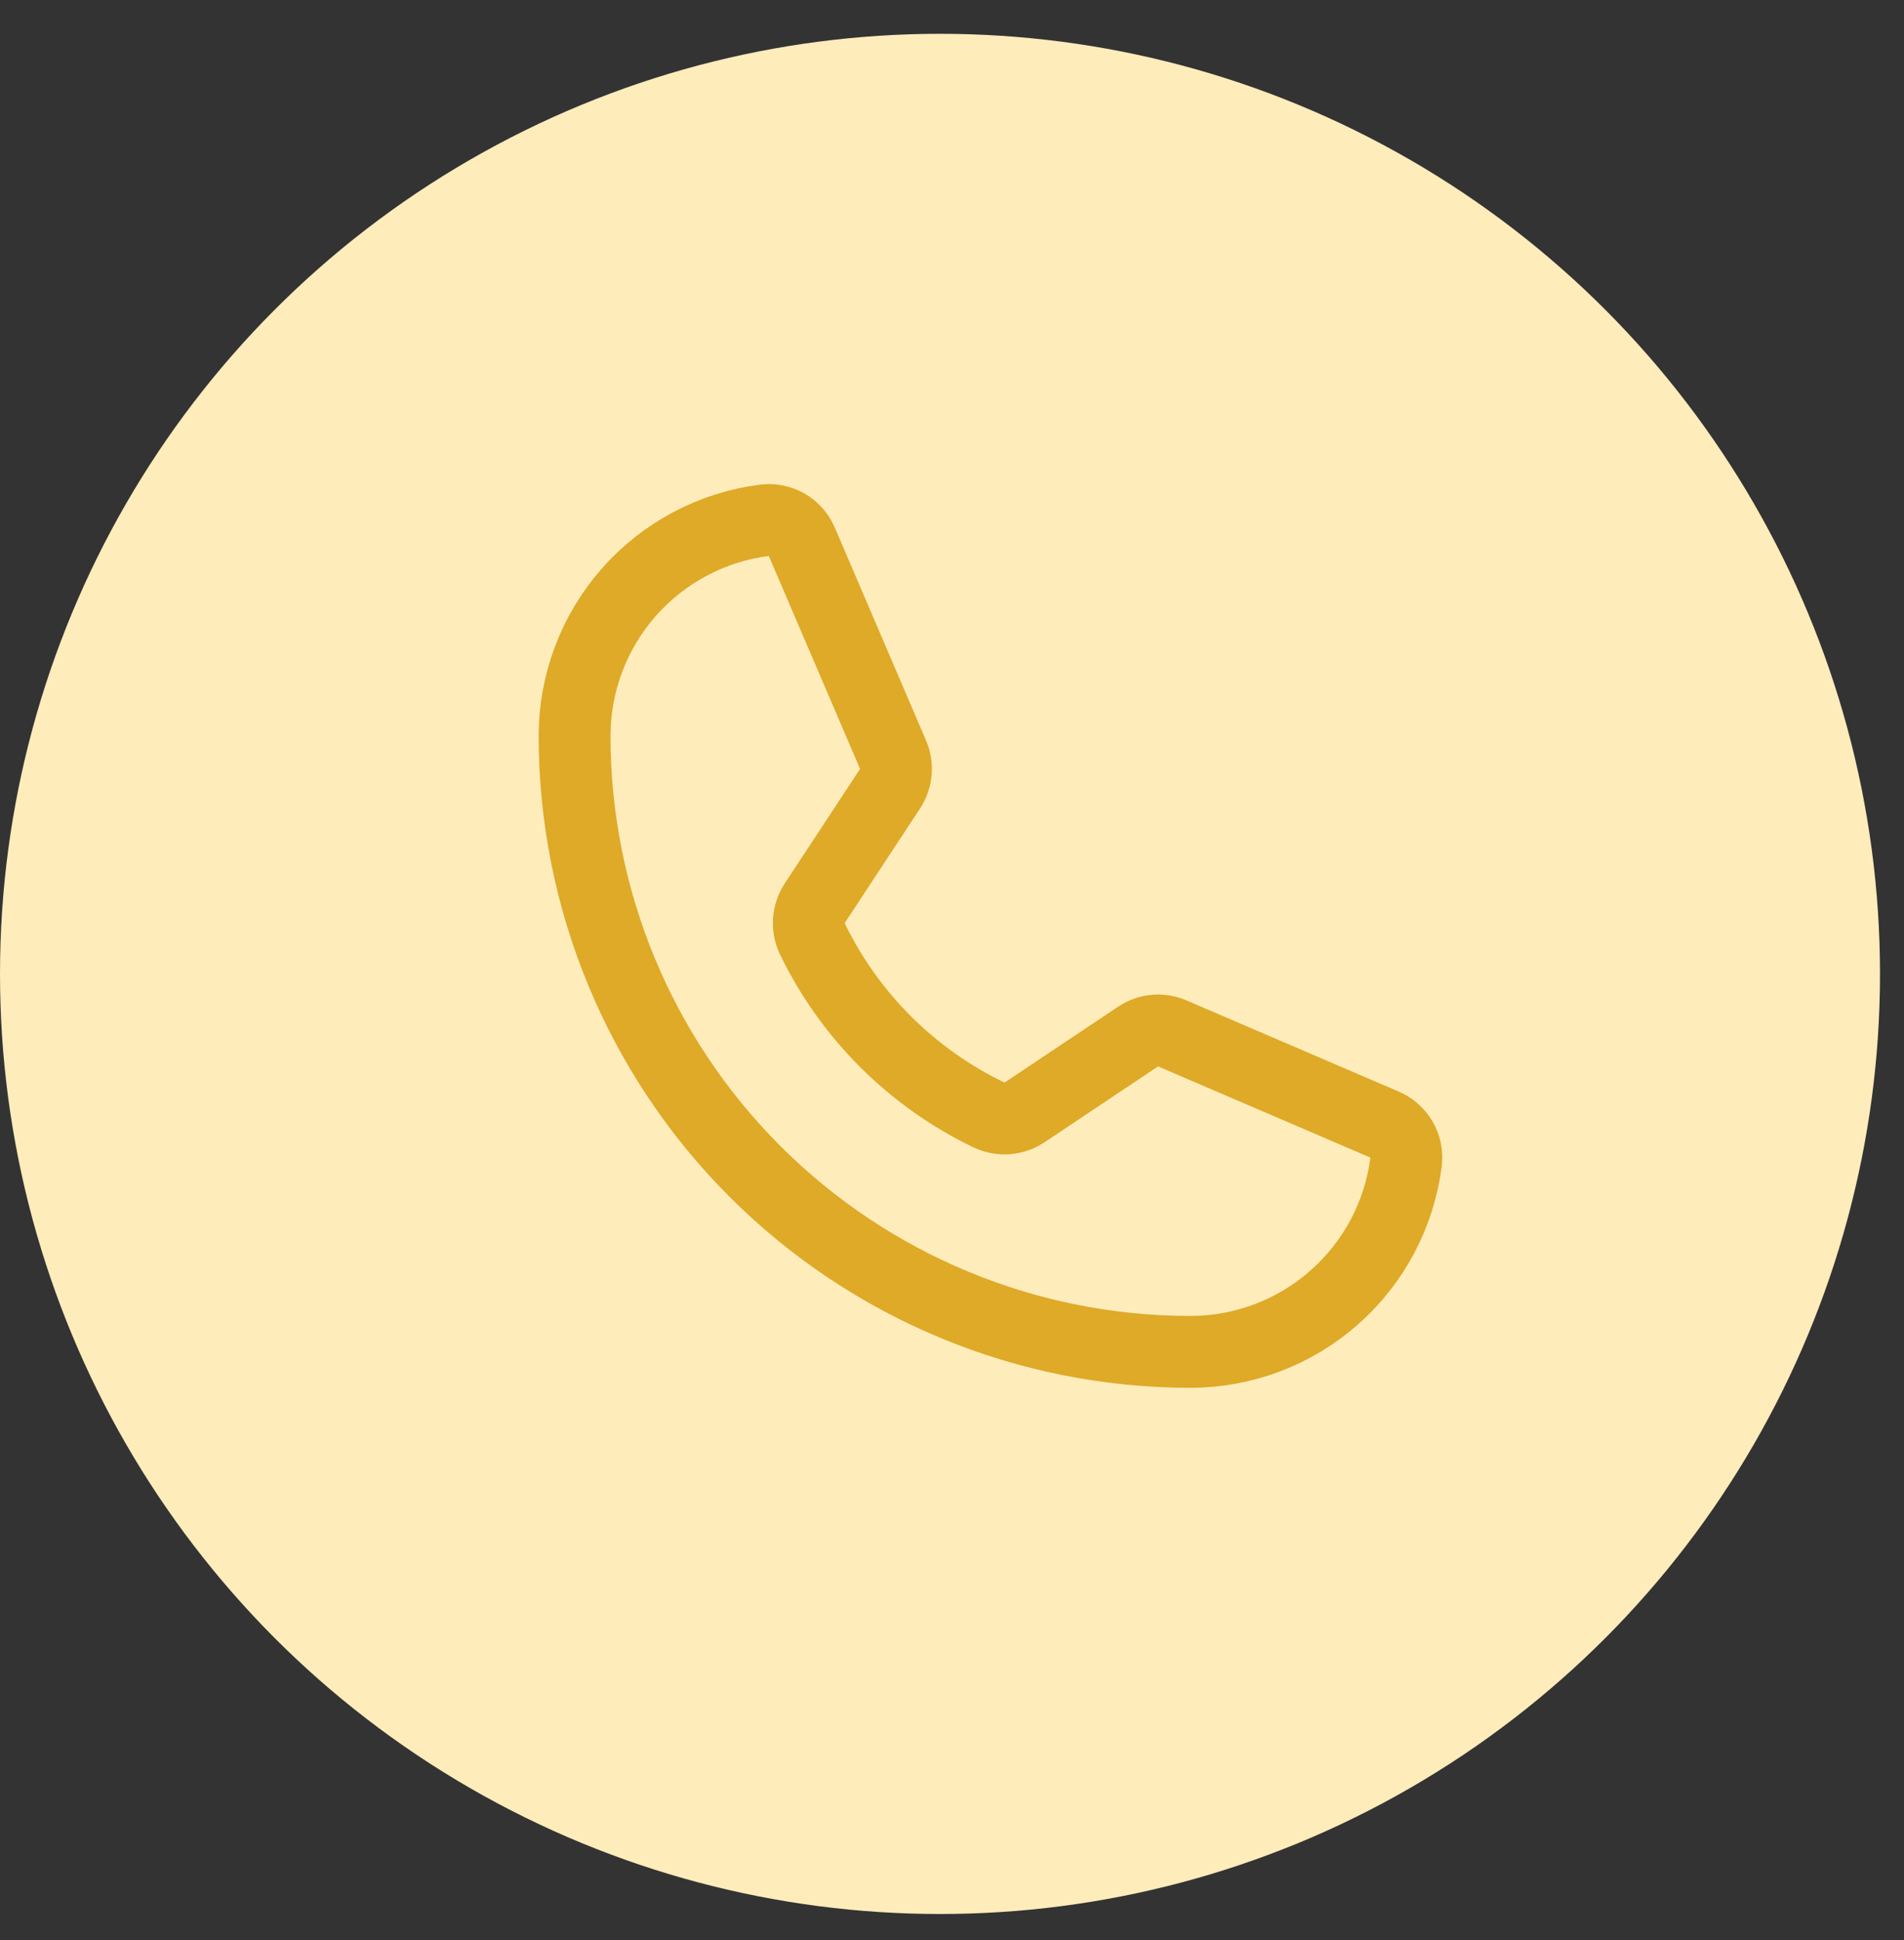 <svg width="53" height="54" viewBox="0 0 53 54" fill="none" xmlns="http://www.w3.org/2000/svg">
<rect x="0" y="0" width="53" height="54" fill="#333333" stroke="none"/>
<circle cx="26.166" cy="27.107" r="26.166" fill="#FFECBB"/>
<path d="M22.612 26.13C23.65 28.273 25.383 30.001 27.529 31.033C27.687 31.108 27.862 31.141 28.037 31.128C28.211 31.114 28.38 31.056 28.525 30.958L31.676 28.853C31.816 28.758 31.976 28.701 32.144 28.685C32.311 28.67 32.48 28.697 32.634 28.764L38.534 31.298C38.736 31.382 38.904 31.53 39.013 31.719C39.123 31.908 39.167 32.128 39.139 32.344C38.952 33.804 38.24 35.145 37.135 36.117C36.031 37.09 34.61 37.626 33.139 37.627C28.592 37.627 24.231 35.82 21.016 32.605C17.8 29.39 15.994 25.029 15.994 20.482C15.995 19.011 16.531 17.59 17.503 16.485C18.475 15.381 19.817 14.668 21.276 14.482C21.493 14.454 21.712 14.498 21.902 14.607C22.091 14.716 22.238 14.885 22.322 15.087L24.856 20.999C24.922 21.151 24.95 21.316 24.937 21.481C24.923 21.646 24.87 21.805 24.781 21.944L22.675 25.146C22.582 25.291 22.527 25.458 22.516 25.63C22.505 25.802 22.538 25.974 22.612 26.13V26.13Z" stroke="#DEAA27" stroke-width="2" stroke-linecap="round" stroke-linejoin="round"/>
</svg>
